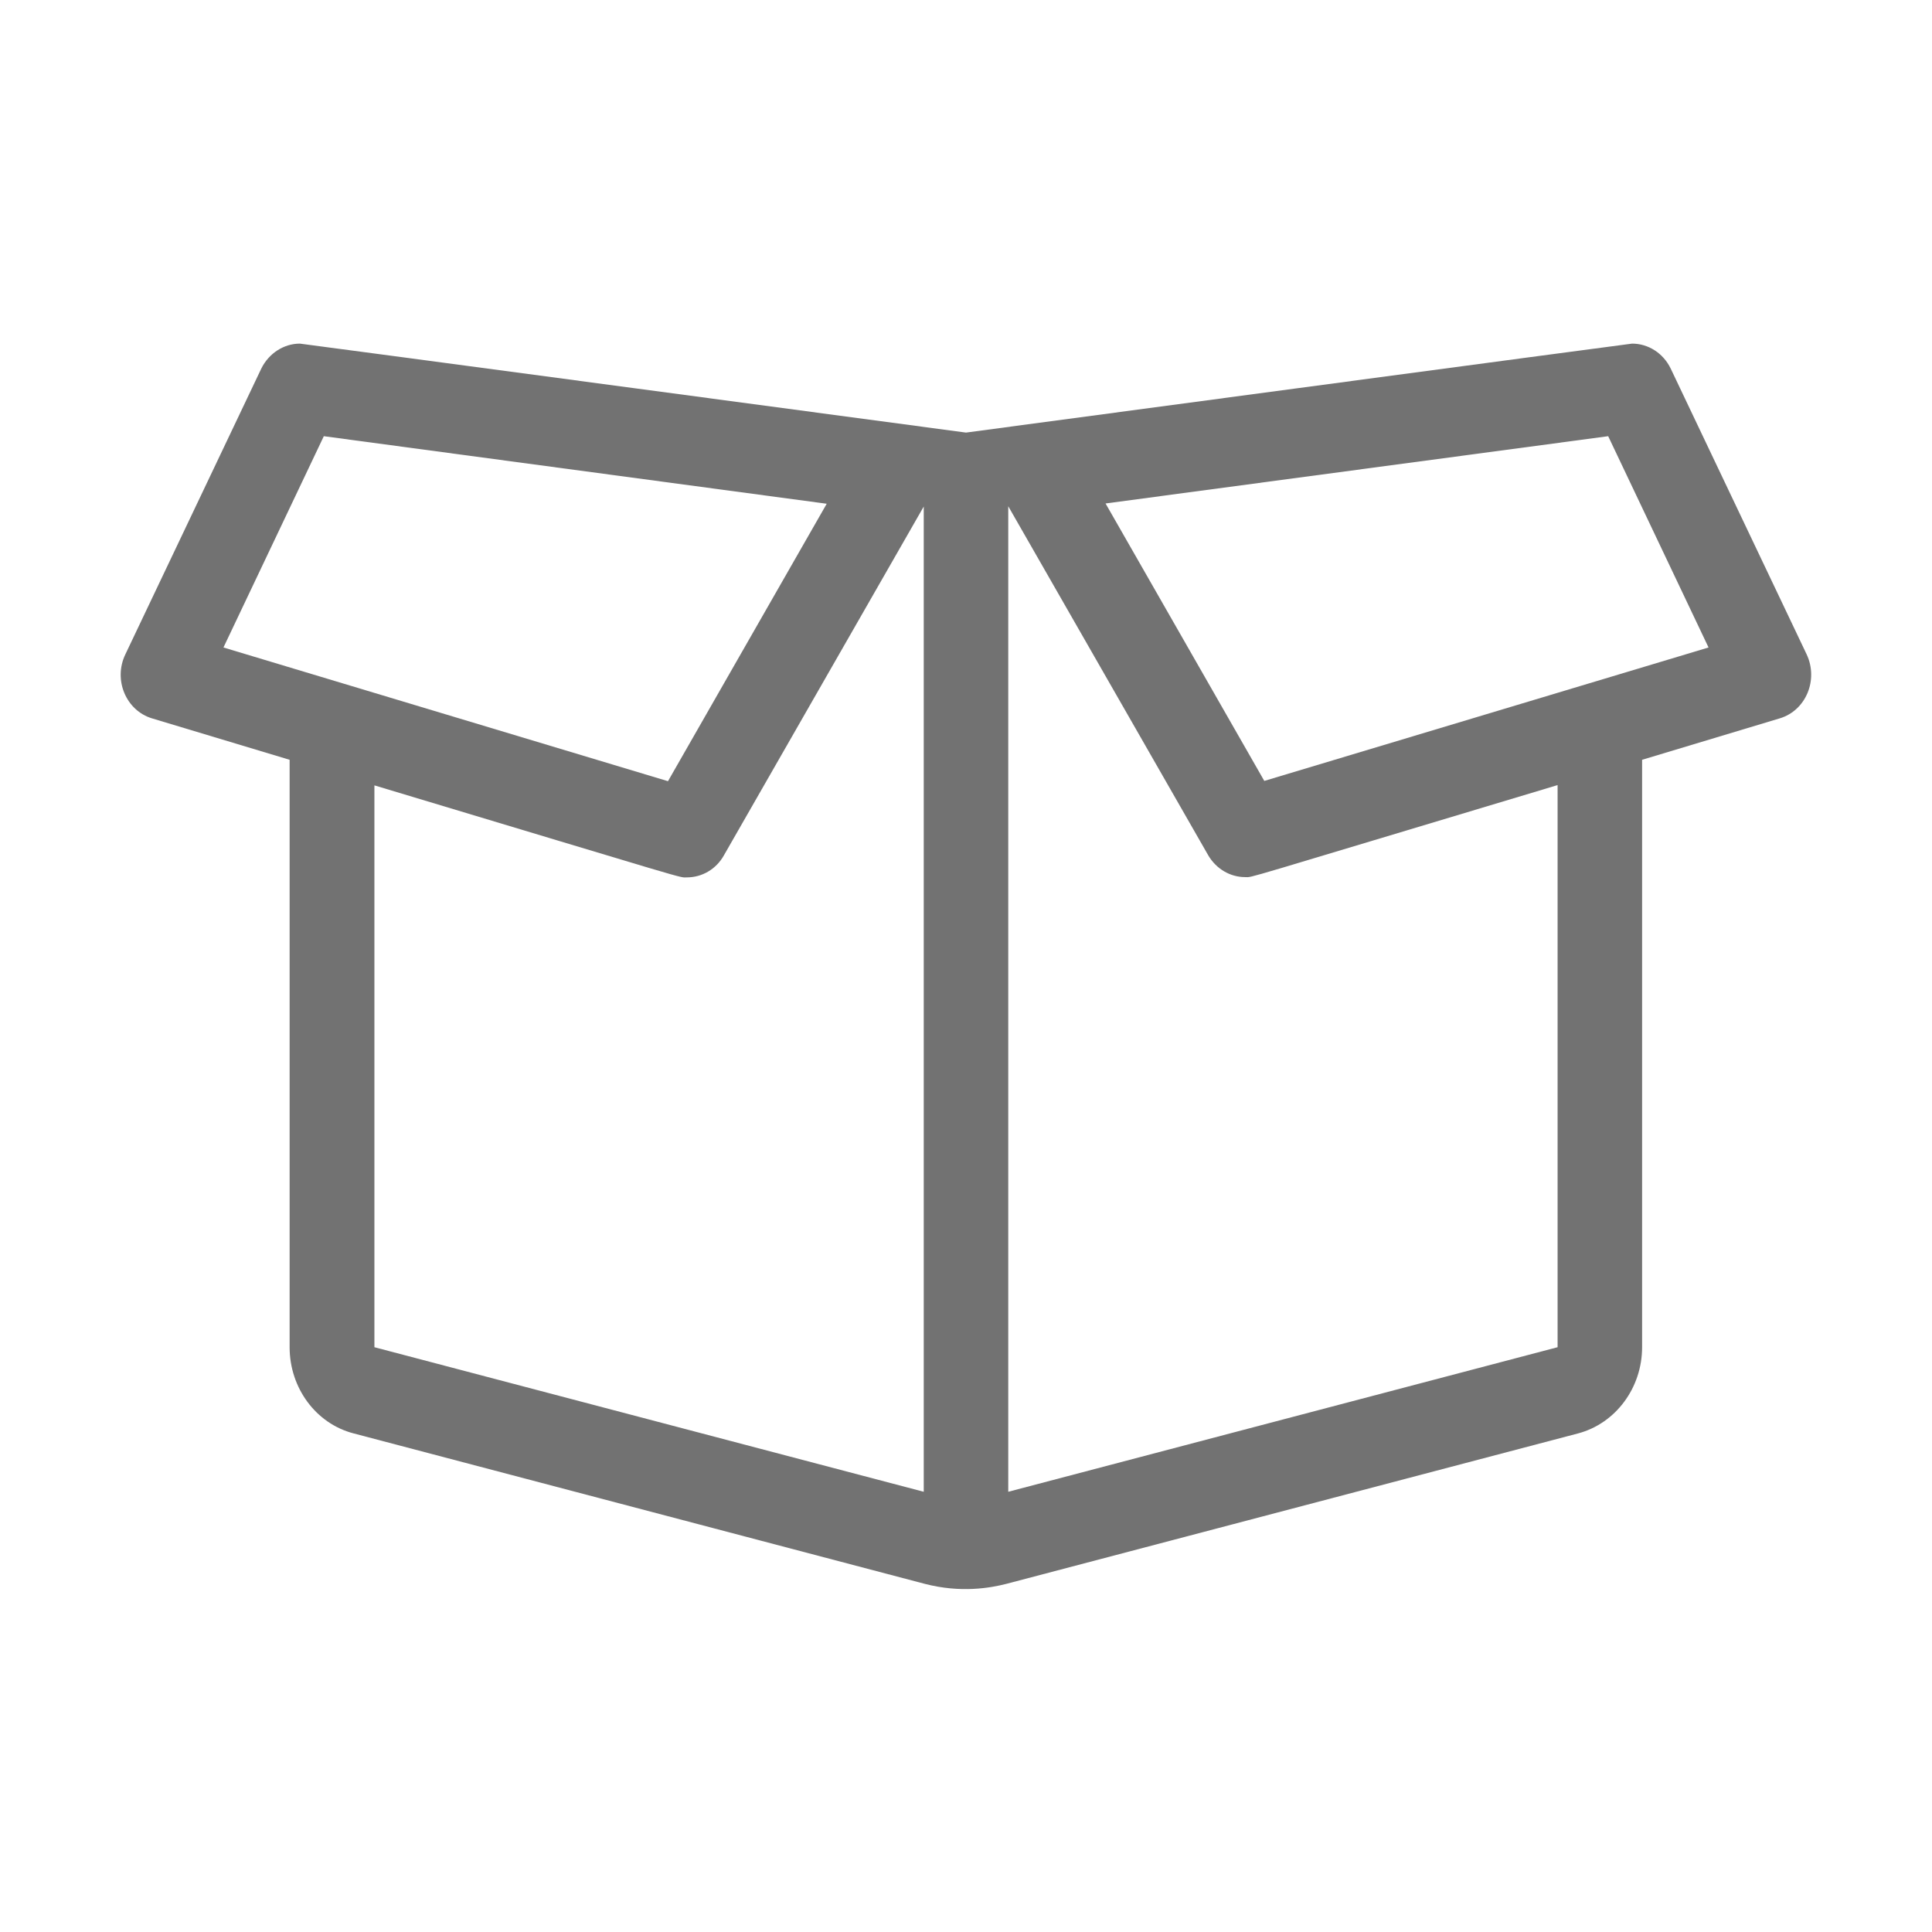 ﻿<?xml version='1.0' encoding='UTF-8'?>
<svg viewBox="-2.002 -4.218 32 32" xmlns="http://www.w3.org/2000/svg">
  <g transform="matrix(1.001, 0, 0, 1.001, 0, 0)">
    <g transform="matrix(0.046, 0, 0, 0.046, 0, 0)">
      <path d="M606.4, 143.8L557.5, 41C554.8, 35.4 549.4, 32 543.6, 32C543, 32 304, 64 304, 64C304, 64 65, 32 64.4, 32C58.6, 32 53.2, 35.5 50.5, 41L1.6, 143.8C-2.8, 153 1.9, 164 11.2, 166.8L60.7, 181.7L60.7, 393C60.7, 407.7 70.2, 420.5 83.7, 424L289.1, 478.1C302.1, 481.5 312.8, 479.6 318.6, 478.1L524.2, 424C537.7, 420.4 547.2, 407.6 547.2, 393L547.2, 181.7L596.7, 166.8C606.1, 164 610.7, 153 606.4, 143.8zM73, 65.3L253.9, 89.6L196.8, 189.4L36.9, 141.3L73, 65.3zM91.2, 190.9C208.3, 226.1 200.5, 224 203.6, 224C209, 224 214.1, 221.1 216.9, 216.1L288.8, 90.6L288.8, 445L91.2, 393L91.2, 190.9zM516.8, 393L319.2, 445L319.2, 90.5L391.1, 216C394, 221 399.1, 223.9 404.4, 223.9C407.5, 223.9 399.4, 226 516.8, 190.8L516.8, 393zM411.3, 189.3L354.2, 89.5L535, 65.3L571.1, 141.3L411.3, 189.3z" fill="#727272" fill-opacity="1" class="Black" />
    </g>
  </g>
</svg>